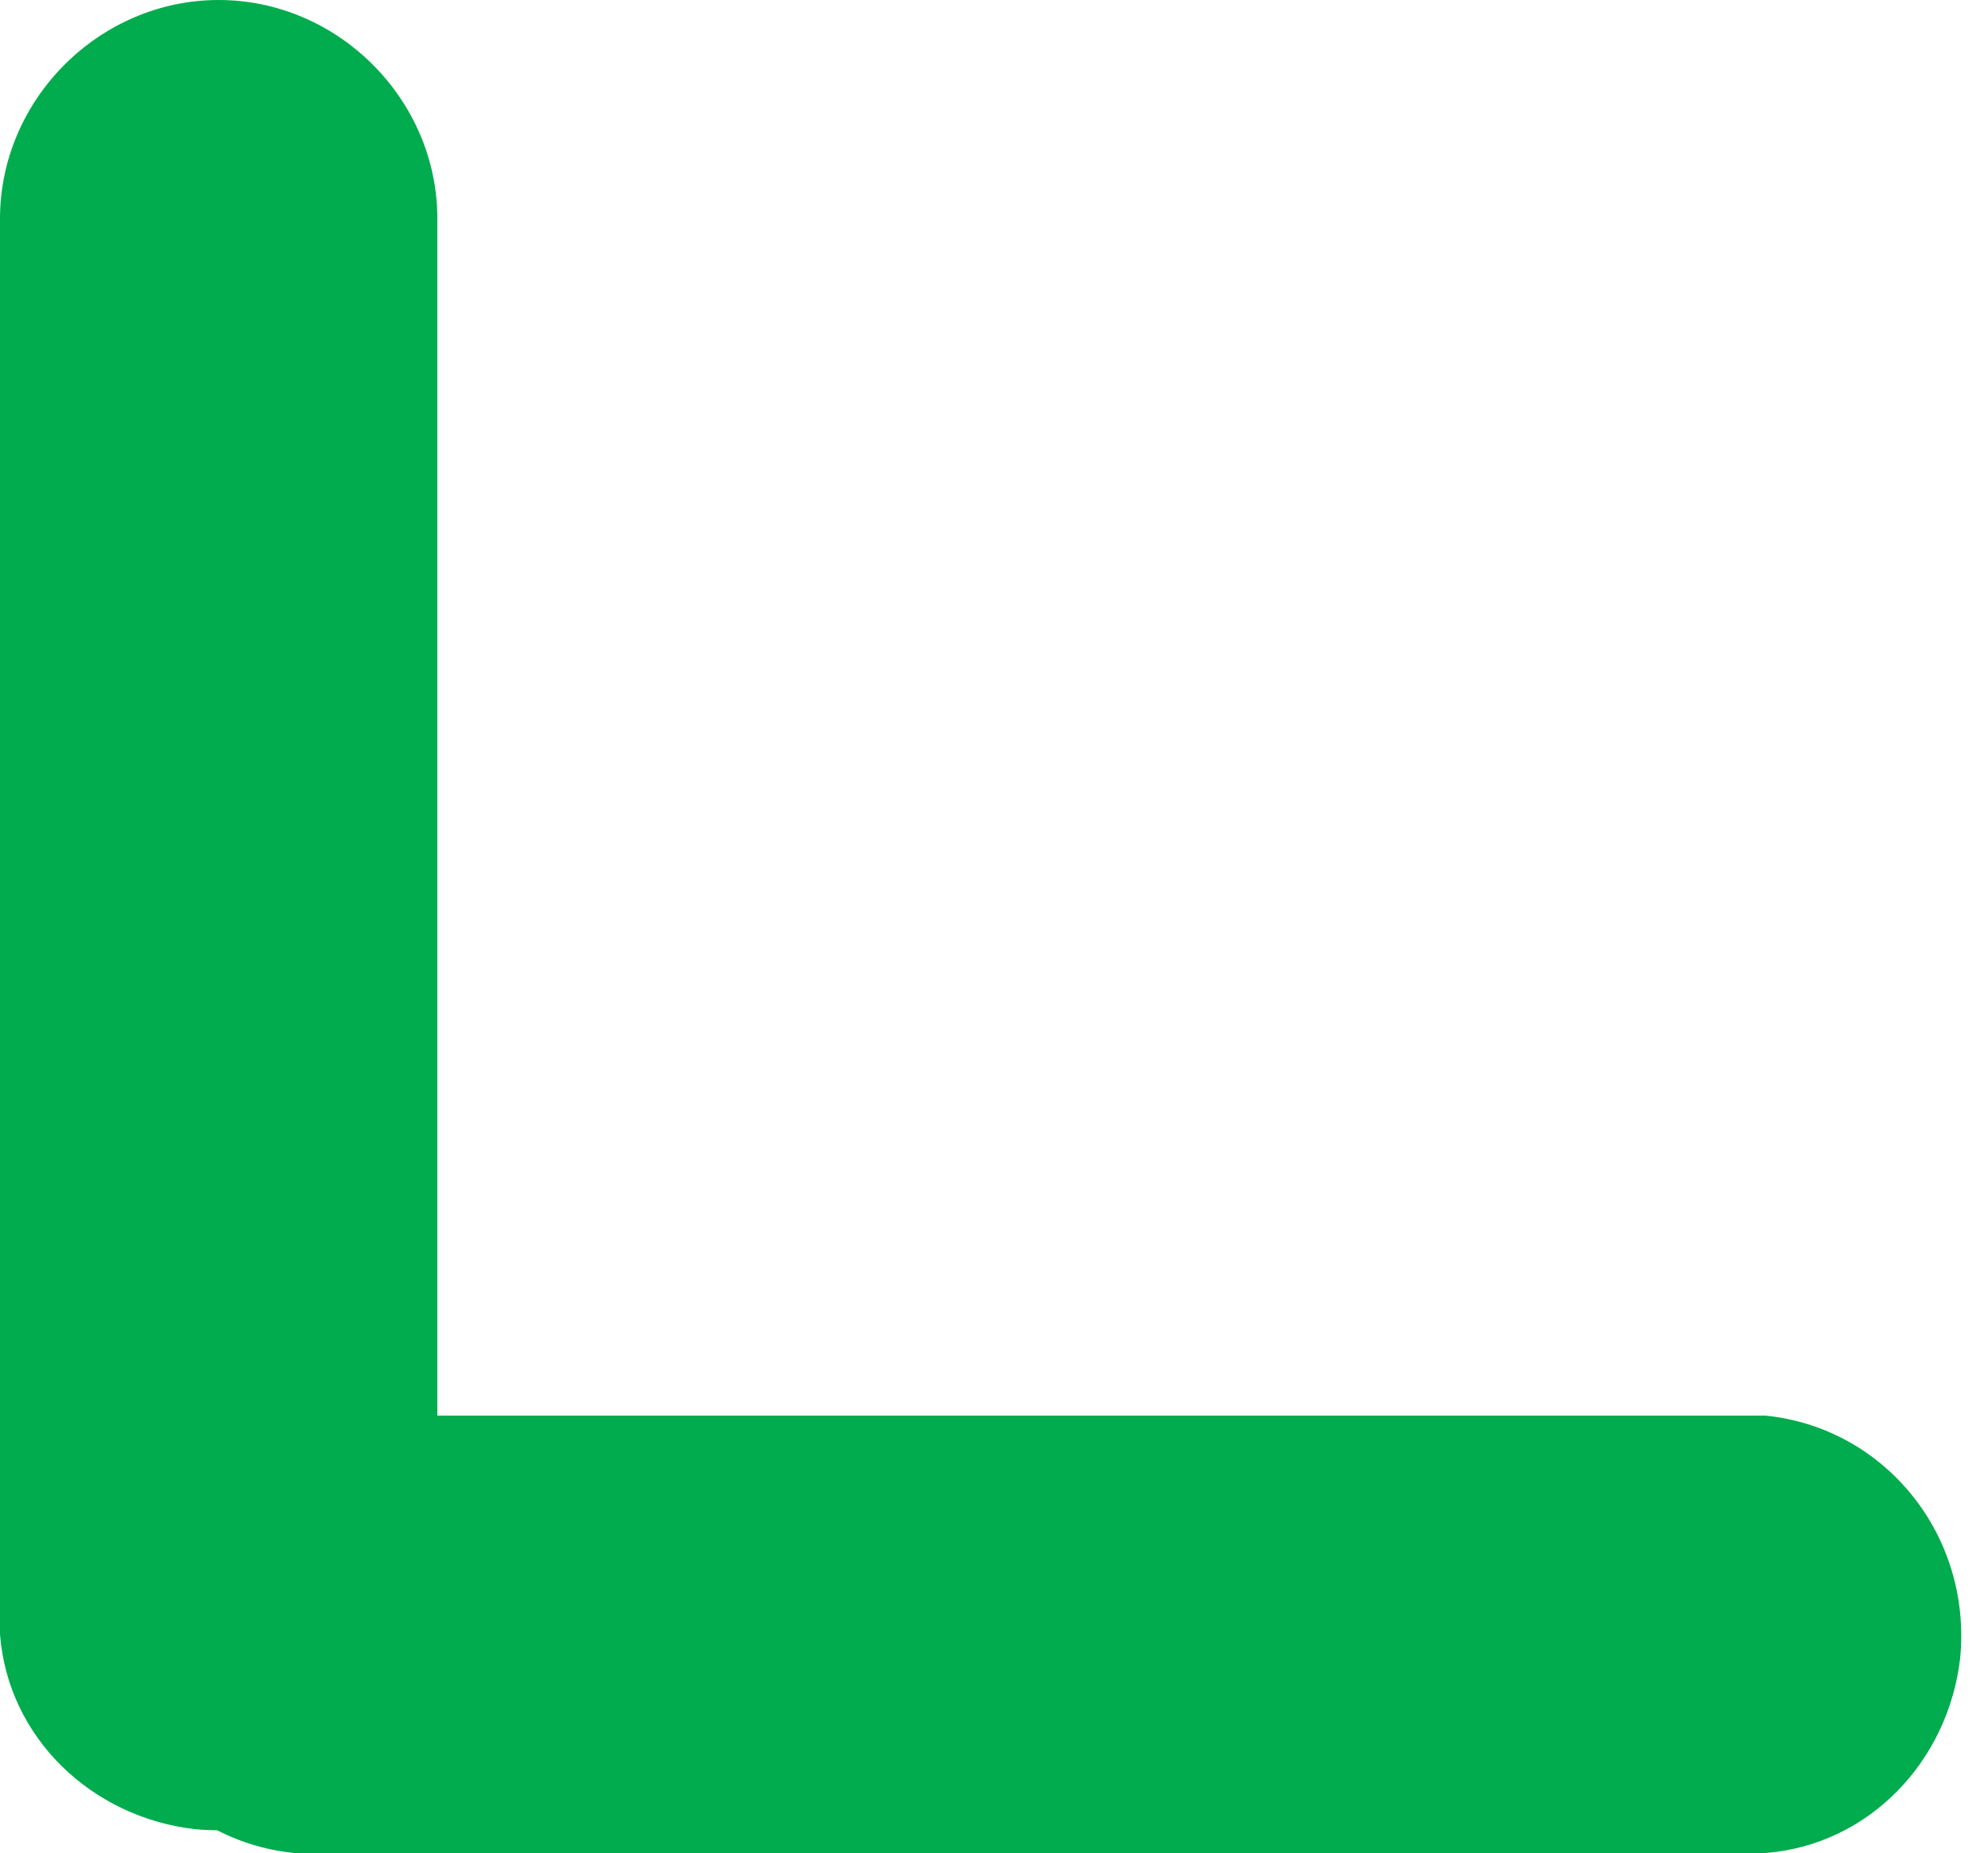 <?xml version="1.0" encoding="utf-8"?>
<!-- Generator: Adobe Illustrator 23.0.1, SVG Export Plug-In . SVG Version: 6.00 Build 0)  -->
<svg version="1.1" id="Panel_Info" xmlns="http://www.w3.org/2000/svg" xmlns:xlink="http://www.w3.org/1999/xlink" x="0px" y="0px"
	 viewBox="0 0 50 46.6" style="enable-background:new 0 0 50 46.6;" xml:space="preserve">
<style type="text/css">
	.st0{fill:#00AC4D;}
</style>
<title>dataunchained-shape-left</title>
<path class="st0" d="M7.4,35.6h37c3,0.3,5.2,3,4.9,6.1c-0.3,2.6-2.3,4.7-4.9,4.9h-37c-3-0.3-5.2-3-4.9-6.1
	C2.8,37.9,4.8,35.9,7.4,35.6z"/>
<path class="st0" d="M5.5,0c3,0,5.5,2.5,5.5,5.5v35.6c-0.3,3-3,5.2-6.1,4.9c-2.6-0.3-4.7-2.3-4.9-4.9V5.5C0,2.5,2.5,0,5.5,0z"/>
</svg>
